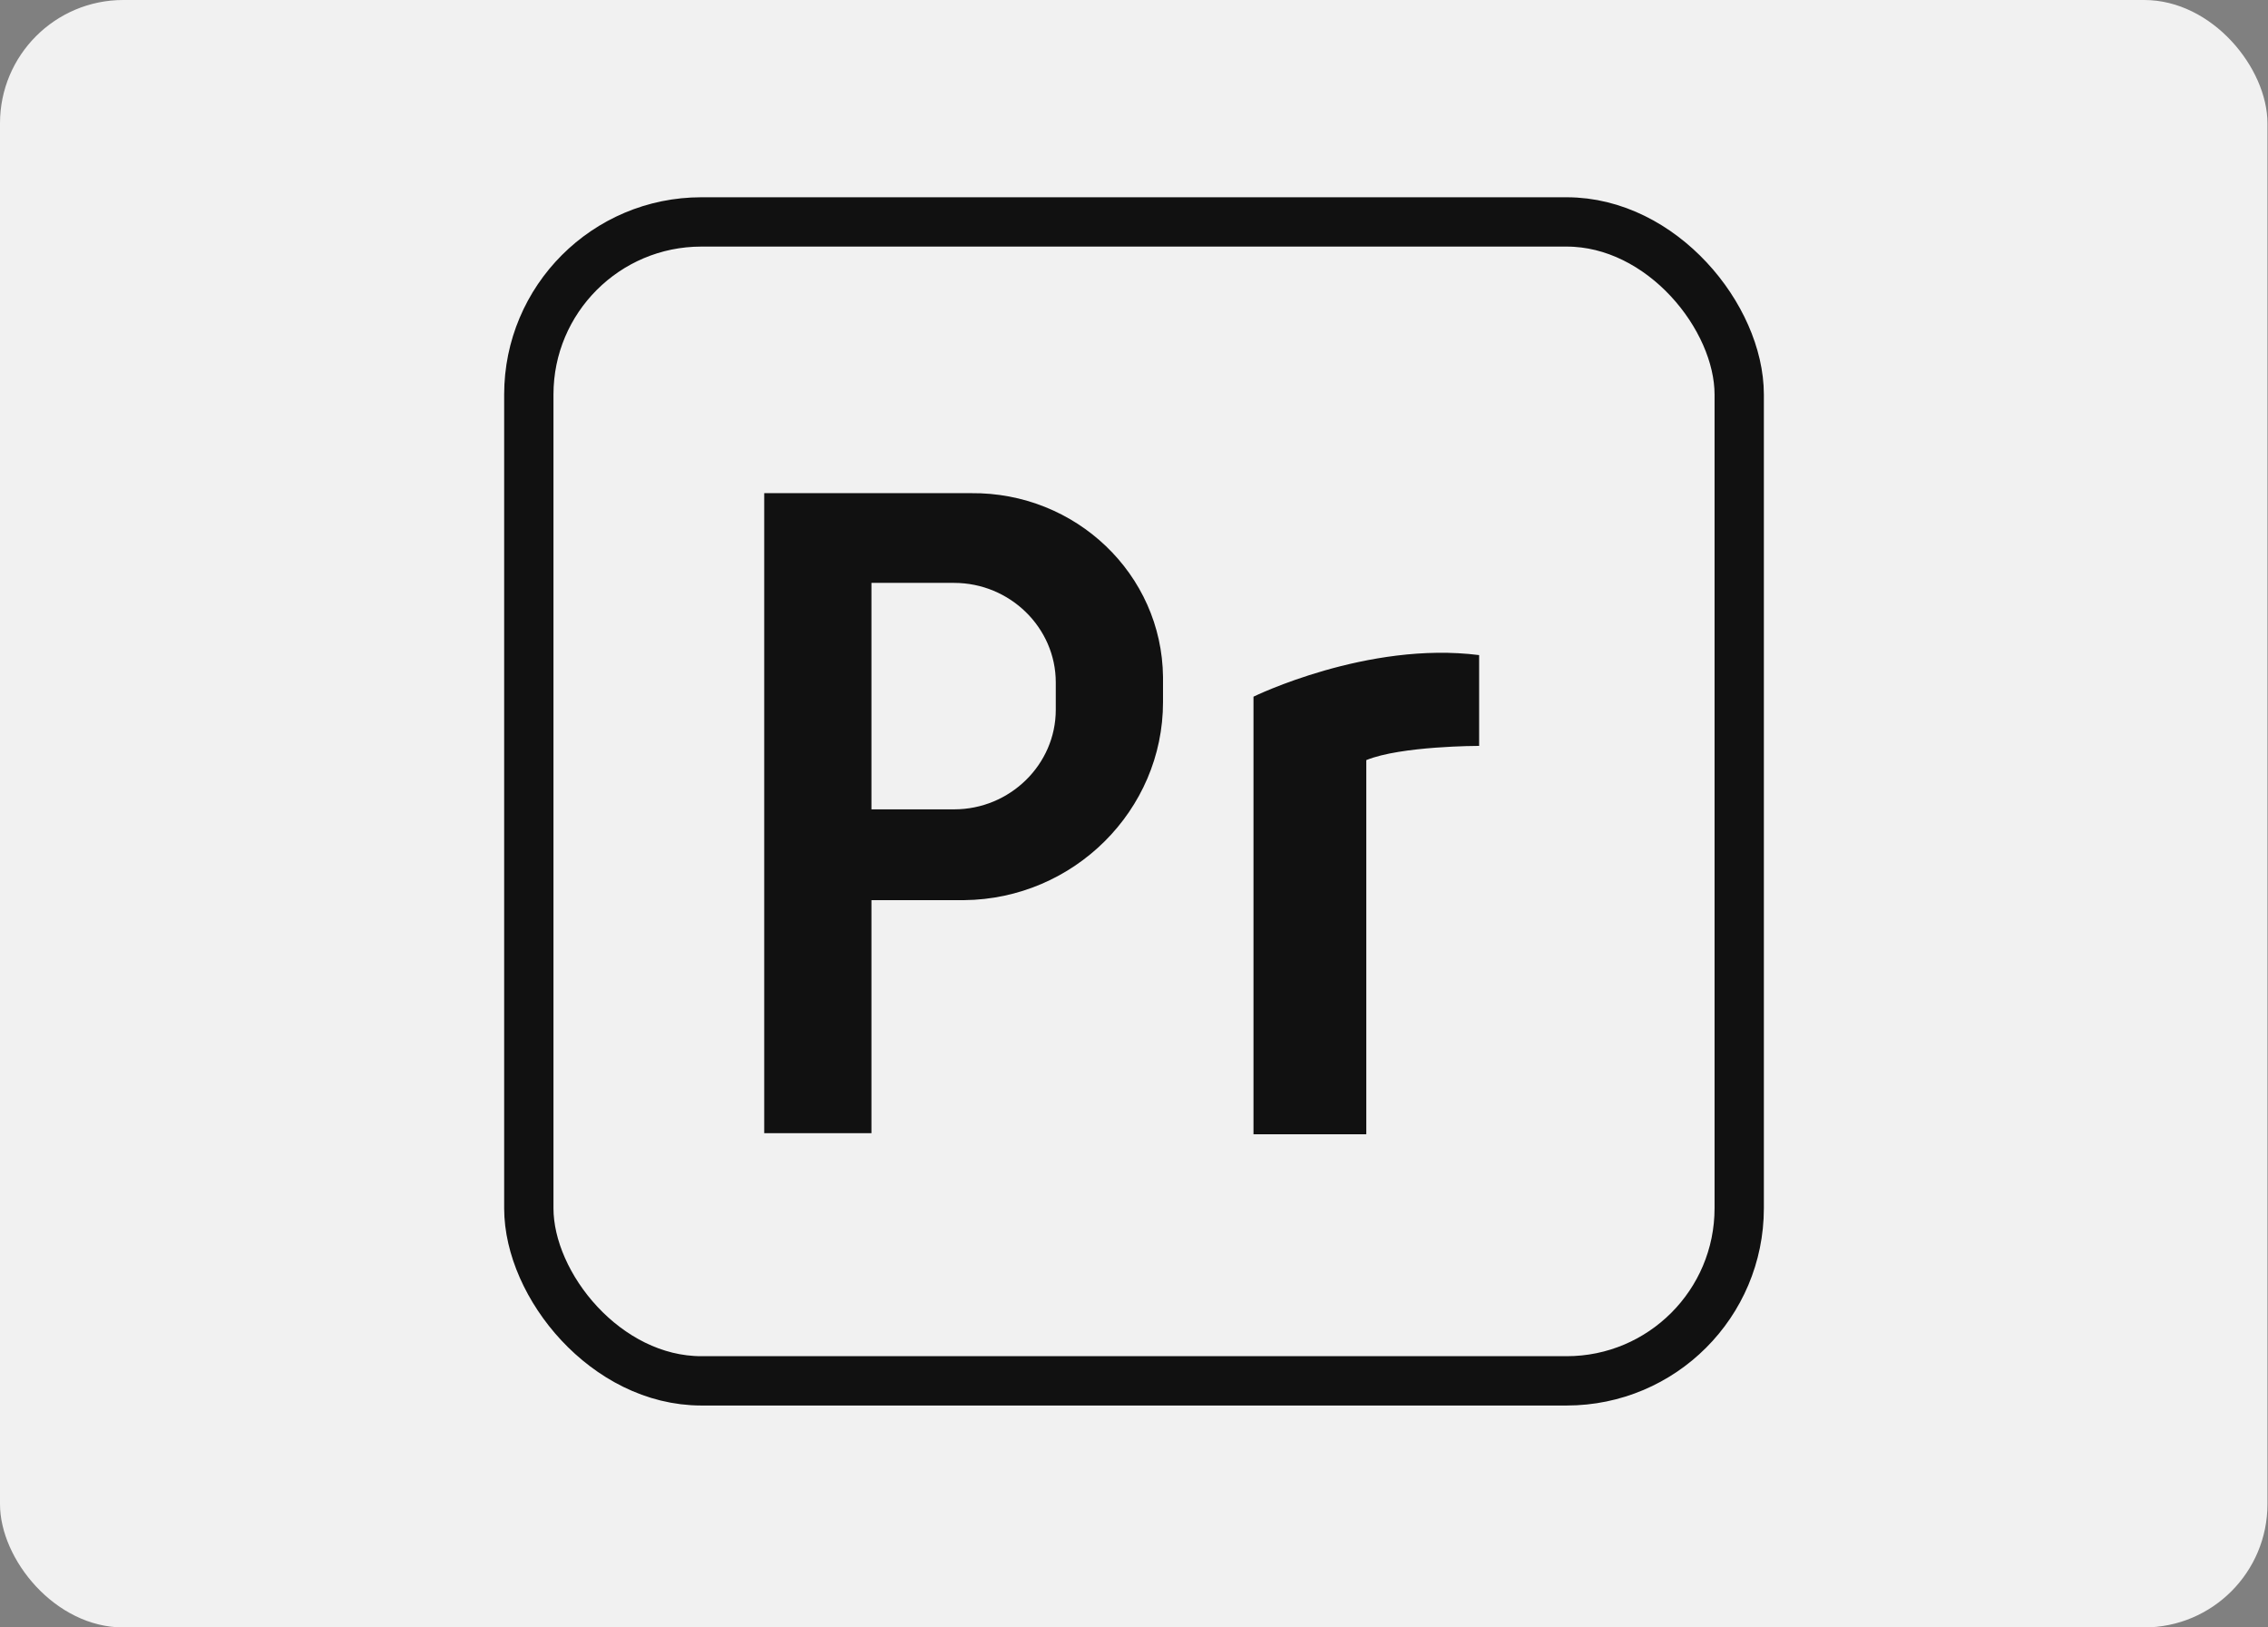 <svg width="92" height="66" viewBox="0 0 92 66" fill="none" xmlns="http://www.w3.org/2000/svg">
<rect x="0" y="0" width="92" height="66" fill="#808080" stroke="none"/>
<rect width="91.978" height="66" rx="5" fill="#F1F1F1"/>
<rect x="21.451" y="9" width="49.099" height="47" rx="7" stroke="#111111" stroke-width="2"/>
<path d="M47.177 27.454C47.131 23.284 43.642 19.956 39.383 20H31V45.956H35.35V36.505H39.111C43.552 36.461 47.177 32.867 47.177 28.475V27.454ZM42.827 28.785C42.827 31.004 40.969 32.823 38.703 32.823H35.35V23.639H38.703C40.969 23.639 42.827 25.458 42.827 27.676V28.785ZM50.847 45.956V28.253C50.847 28.253 55.469 25.99 60 26.567V30.249C60 30.249 56.828 30.249 55.423 30.826V46H50.847V45.956Z" fill="#111111"/>
</svg>
